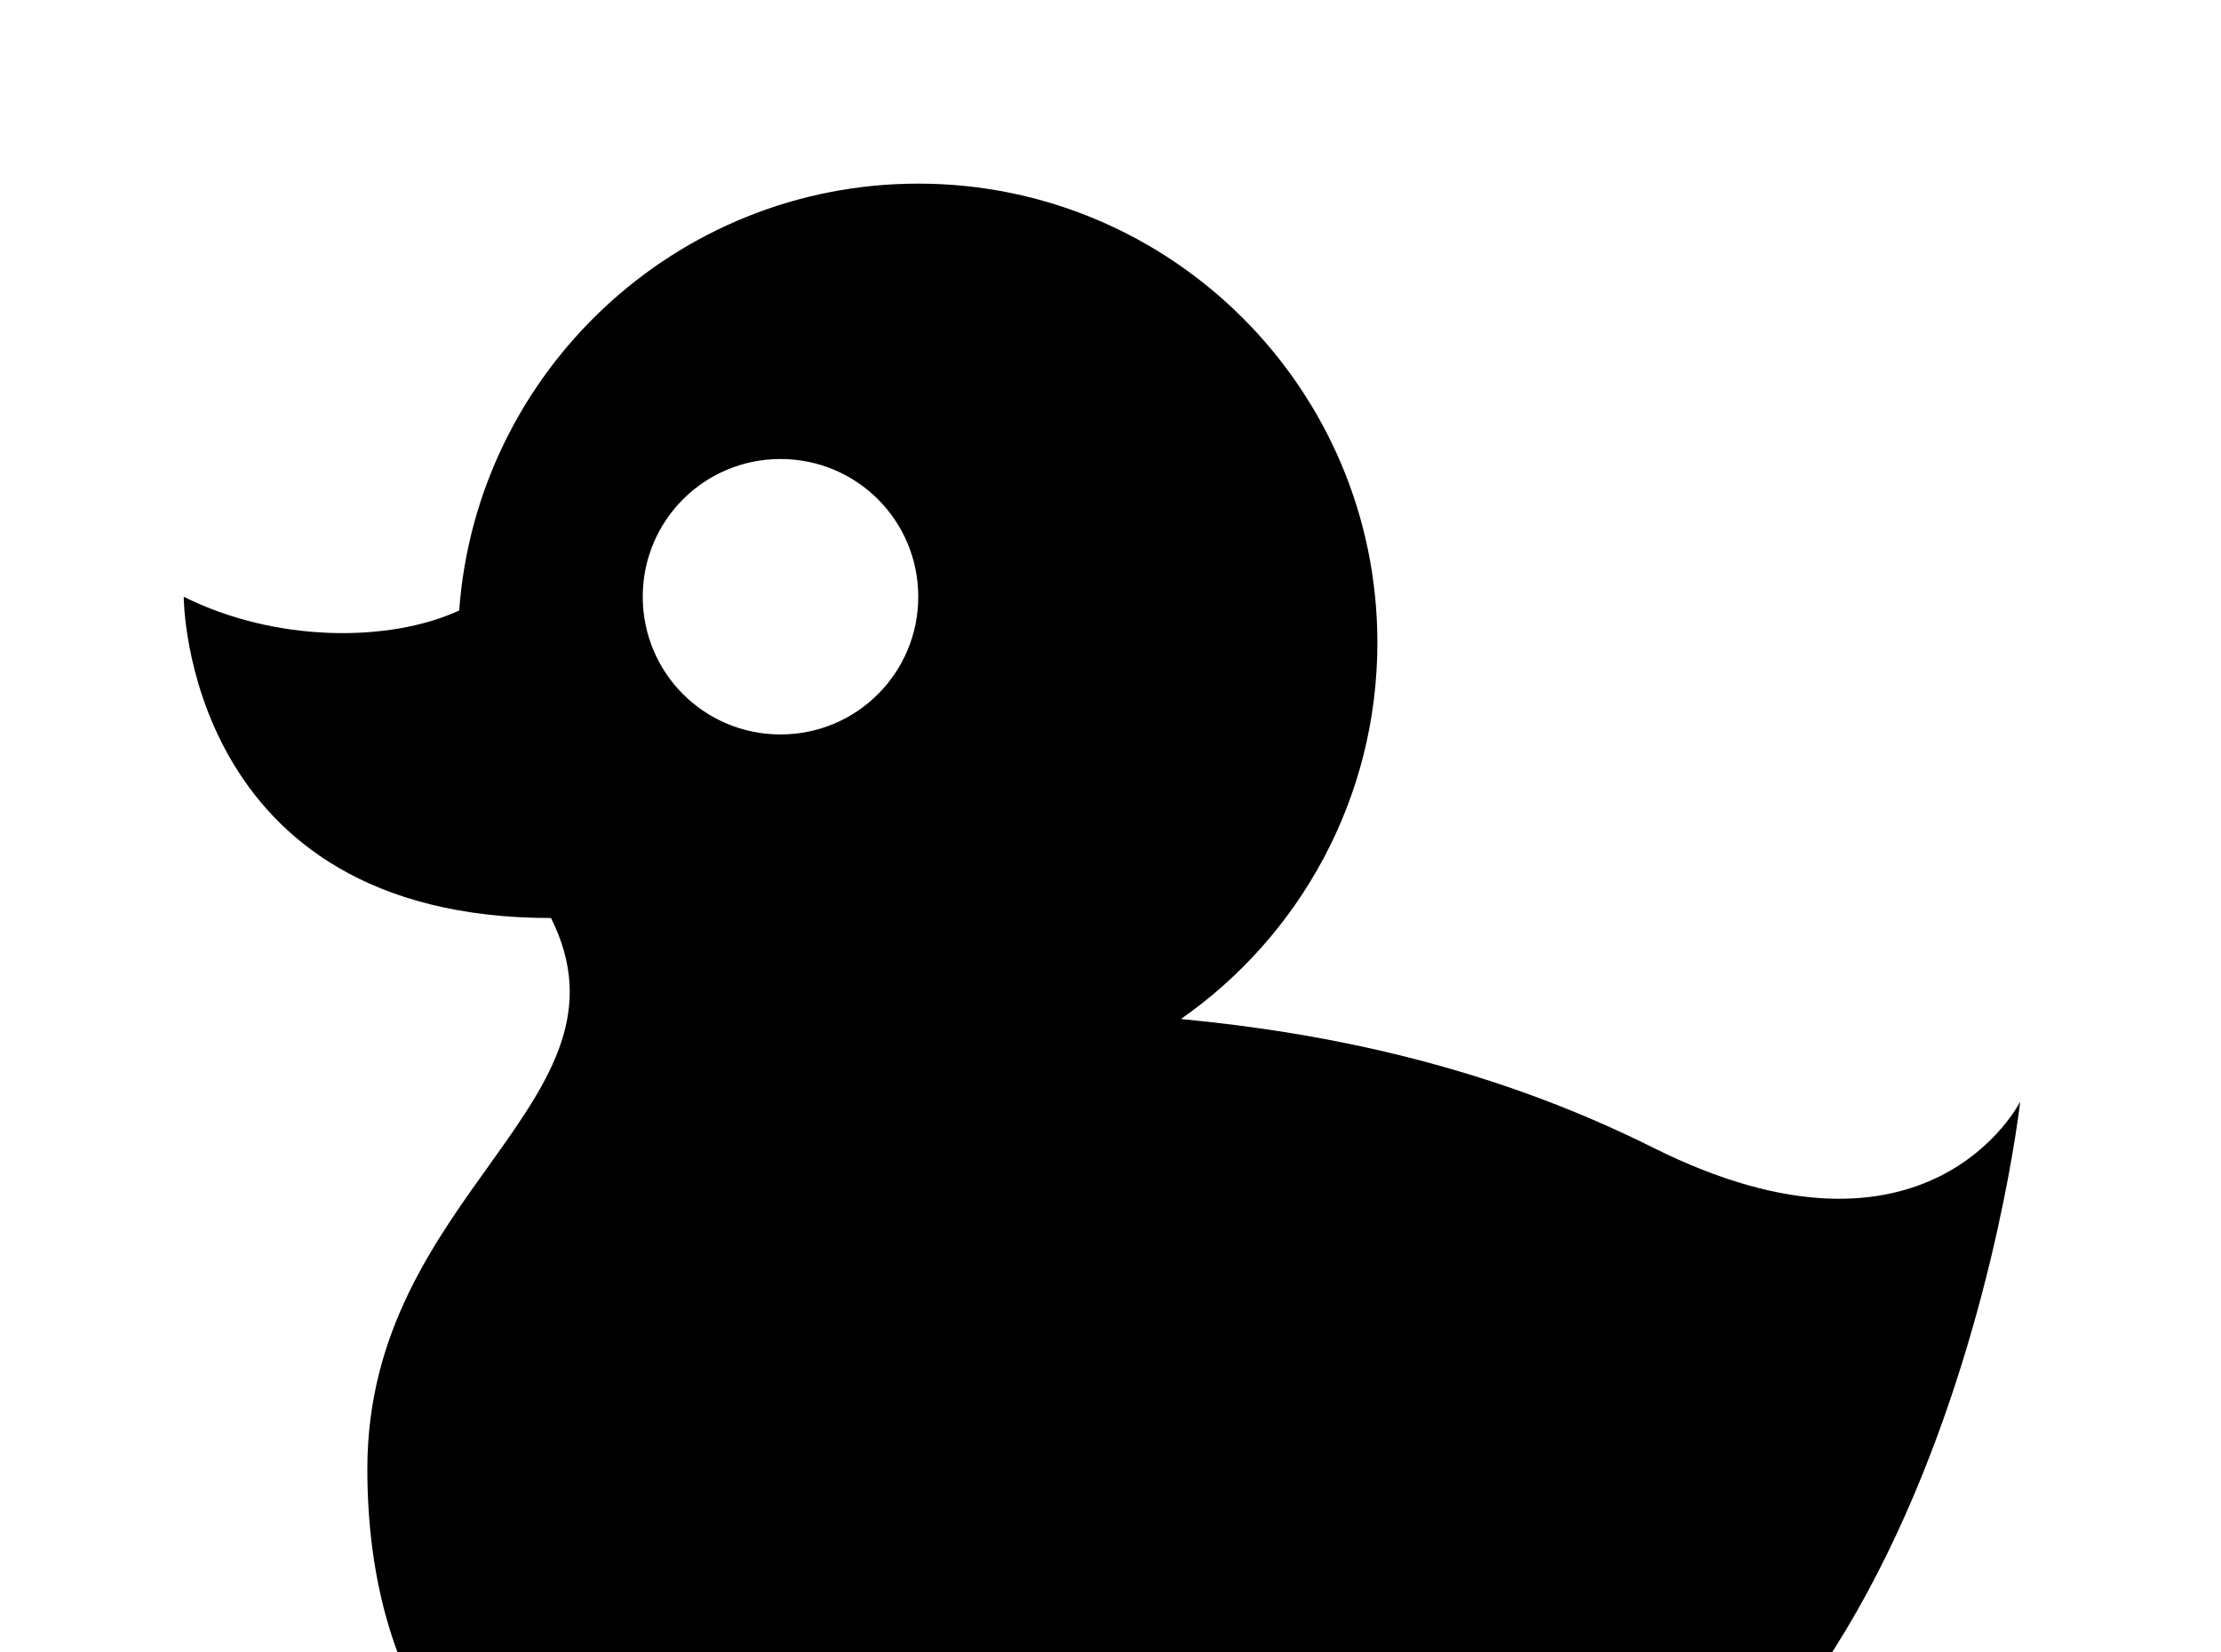 <!-- Generated by IcoMoon.io -->
<svg version="1.1" xmlns="http://www.w3.org/2000/svg" width="43" height="32" viewBox="0 0 43 32">
<title>duck</title>
<path d="M15.111 8.889c-1.476 0-2.667 1.191-2.667 2.667s1.191 2.667 2.667 2.667 2.667-1.191 2.667-2.667-1.191-2.667-2.667-2.667M17.778 3.556c4.907 0 8.889 3.982 8.889 8.889 0 3.022-1.511 5.689-3.804 7.289 2.809 0.267 5.973 0.907 9.138 2.489 5.333 2.667 7.111-0.889 7.111-0.889s-1.778 16-12.444 16h-10.667s-8.889 0-8.889-8.889c0-5.333 5.333-7.111 3.556-10.667-7.111 0-7.111-6.222-7.111-6.222 1.778 0.889 3.982 0.889 5.333 0.267 0.338-4.622 4.196-8.267 8.889-8.267z"></path>
</svg>
